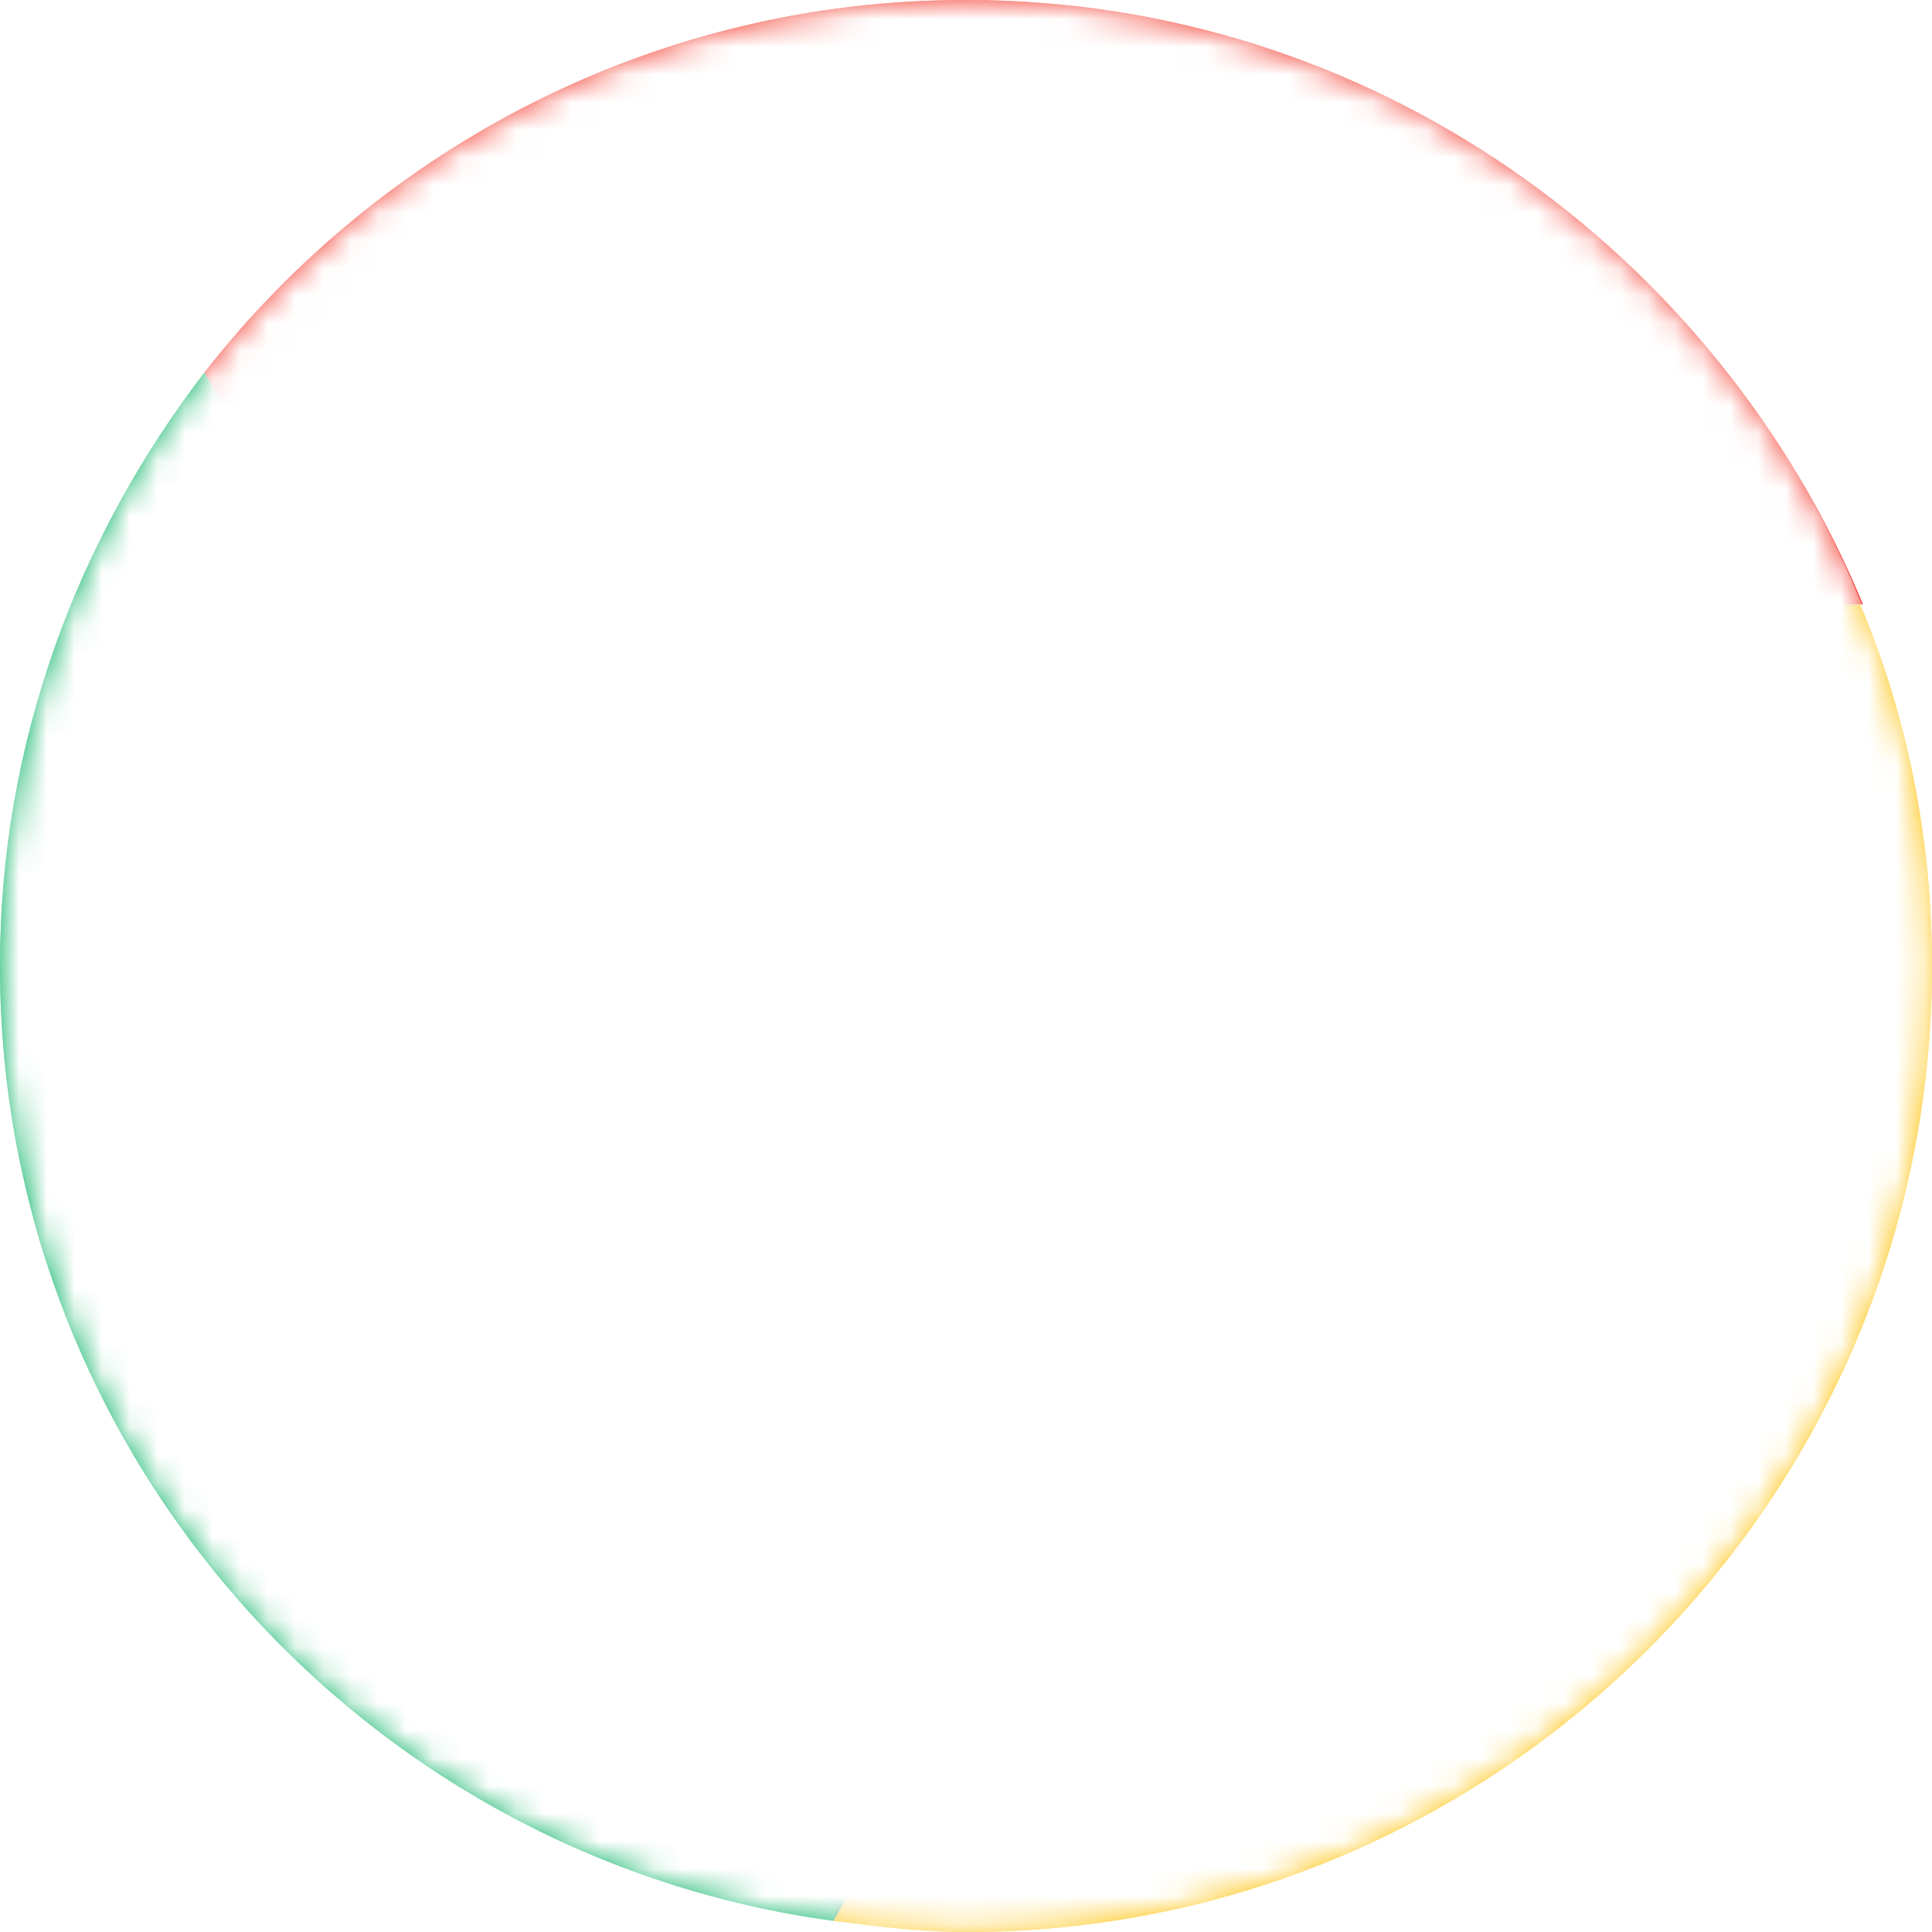 <?xml version="1.0" encoding="utf-8"?>
<!-- Generator: Adobe Illustrator 19.0.0, SVG Export Plug-In . SVG Version: 6.00 Build 0)  -->
<svg version="1.1" id="Layer_1" xmlns="http://www.w3.org/2000/svg" xmlns:xlink="http://www.w3.org/1999/xlink" x="0px" y="0px"
	 width="70px" height="70px" viewBox="0 0 70 70" style="enable-background:new 0 0 70 70;" xml:space="preserve">
<style type="text/css">
	.st0{clip-path:url(#SVGID_2_);}
	.st1{clip-path:url(#SVGID_4_);fill:#F44336;}
	.st2{clip-path:url(#SVGID_4_);fill:#00B060;}
	.st3{clip-path:url(#SVGID_4_);fill:#FFC107;}
	.st4{clip-path:url(#SVGID_4_);fill:#2196F3;}
	.st5{filter:url(#Adobe_OpacityMaskFilter);}
	.st6{clip-path:url(#SVGID_6_);fill:url(#SVGID_8_);}
	.st7{clip-path:url(#SVGID_6_);mask:url(#SVGID_7_);fill:url(#SVGID_9_);}
	.st8{filter:url(#Adobe_OpacityMaskFilter_1_);}
	.st9{clip-path:url(#SVGID_11_);fill:url(#SVGID_13_);}
	.st10{clip-path:url(#SVGID_11_);mask:url(#SVGID_12_);fill:url(#SVGID_14_);}
	.st11{filter:url(#Adobe_OpacityMaskFilter_2_);}
	.st12{clip-path:url(#SVGID_16_);fill:url(#SVGID_18_);}
	.st13{clip-path:url(#SVGID_16_);mask:url(#SVGID_17_);fill:url(#SVGID_19_);}
	.st14{filter:url(#Adobe_OpacityMaskFilter_3_);}
	.st15{clip-path:url(#SVGID_21_);fill:url(#SVGID_23_);}
	.st16{clip-path:url(#SVGID_21_);mask:url(#SVGID_22_);fill:url(#SVGID_24_);}
</style>
<g>
	<defs>
		<rect id="SVGID_1_" x="0" y="0" width="70" height="70"/>
	</defs>
	<clipPath id="SVGID_2_">
		<use xlink:href="#SVGID_1_"  style="overflow:visible;"/>
	</clipPath>
	<g class="st0">
		<defs>
			<rect id="SVGID_3_" x="0" y="0" width="70" height="70"/>
		</defs>
		<clipPath id="SVGID_4_">
			<use xlink:href="#SVGID_3_"  style="overflow:visible;"/>
		</clipPath>
		<path class="st1" d="M20.4,35c0-8.1,6.5-14.6,14.6-14.6c2.2,0,4.3,0.5,6.3,1.5h26.2C62.2,9.1,49.7,0,35,0
			C23.8,0,13.8,5.3,7.4,13.5l13.2,22.7C20.5,35.8,20.4,35.4,20.4,35"/>
		<path class="st2" d="M35,49.6c-7.6,0-13.8-5.9-14.5-13.4L7.4,13.5C2.8,19.5,0,26.9,0,35c0,17.7,13.2,32.3,30.2,34.6l13-22.6
			C40.9,48.6,38.1,49.6,35,49.6"/>
		<path class="st3" d="M41.3,21.9c4.9,2.3,8.3,7.3,8.3,13.1c0,5-2.5,9.4-6.4,12l-13,22.6c1.6,0.2,3.1,0.4,4.8,0.4
			c19.3,0,35-15.7,35-35c0-4.6-0.9-9.1-2.6-13.1H41.3z"/>
		<path class="st4" d="M35,23.3c6.4,0,11.7,5.2,11.7,11.7S41.4,46.7,35,46.7S23.3,41.4,23.3,35S28.6,23.3,35,23.3"/>
	</g>
	<g class="st0">
		<defs>
			<path id="SVGID_5_" d="M41.3,21.9c2.9,1.4,5.3,3.7,6.7,6.6l19.4-6.6H41.3z"/>
		</defs>
		<clipPath id="SVGID_6_">
			<use xlink:href="#SVGID_5_"  style="overflow:visible;"/>
		</clipPath>
		<defs>
			<filter id="Adobe_OpacityMaskFilter" filterUnits="userSpaceOnUse" x="38" y="8.8" width="32.8" height="32.8">
				<feColorMatrix  type="matrix" values="1 0 0 0 0  0 1 0 0 0  0 0 1 0 0  0 0 0 1 0"/>
			</filter>
		</defs>
		<mask maskUnits="userSpaceOnUse" x="38" y="8.8" width="32.8" height="32.8" id="SVGID_7_">
			<g class="st5">
				
					<linearGradient id="SVGID_8_" gradientUnits="userSpaceOnUse" x1="33.757" y1="59.565" x2="36.673" y2="59.565" gradientTransform="matrix(4.488 4.488 -4.488 4.488 161.975 -401.853)">
					<stop  offset="0" style="stop-color:#1A1A1A"/>
					<stop  offset="1" style="stop-color:#000000"/>
				</linearGradient>
				<polygon class="st6" points="38,25.2 54.3,41.6 70.7,25.2 54.3,8.8 				"/>
			</g>
		</mask>
		
			<linearGradient id="SVGID_9_" gradientUnits="userSpaceOnUse" x1="33.757" y1="59.565" x2="36.673" y2="59.565" gradientTransform="matrix(4.488 4.488 -4.488 4.488 161.975 -401.853)">
			<stop  offset="0" style="stop-color:#000000"/>
			<stop  offset="1" style="stop-color:#000000"/>
		</linearGradient>
		<polygon class="st7" points="38,25.2 54.3,41.6 70.7,25.2 54.3,8.8 		"/>
	</g>
	<g class="st0">
		<defs>
			<path id="SVGID_10_" d="M20.5,36.1c-0.3-3.2,0.6-6.4,2.3-9.1L7.4,13.5L20.5,36.1z"/>
		</defs>
		<clipPath id="SVGID_11_">
			<use xlink:href="#SVGID_10_"  style="overflow:visible;"/>
		</clipPath>
		<defs>
			<filter id="Adobe_OpacityMaskFilter_1_" filterUnits="userSpaceOnUse" x="-3.9" y="5.8" width="38.1" height="38.1">
				<feColorMatrix  type="matrix" values="1 0 0 0 0  0 1 0 0 0  0 0 1 0 0  0 0 0 1 0"/>
			</filter>
		</defs>
		<mask maskUnits="userSpaceOnUse" x="-3.9" y="5.8" width="38.1" height="38.1" id="SVGID_12_">
			<g class="st8">
				
					<linearGradient id="SVGID_13_" gradientUnits="userSpaceOnUse" x1="32.496" y1="62.089" x2="35.413" y2="62.089" gradientTransform="matrix(6.131 6.131 -6.131 6.131 187.035 -564.599)">
					<stop  offset="0" style="stop-color:#1A1A1A"/>
					<stop  offset="1" style="stop-color:#000000"/>
				</linearGradient>
				<polygon class="st9" points="-3.9,24.8 15.1,43.9 34.2,24.8 15.1,5.8 				"/>
			</g>
		</mask>
		
			<linearGradient id="SVGID_14_" gradientUnits="userSpaceOnUse" x1="32.496" y1="62.089" x2="35.413" y2="62.089" gradientTransform="matrix(6.131 6.131 -6.131 6.131 187.035 -564.599)">
			<stop  offset="0" style="stop-color:#000000"/>
			<stop  offset="1" style="stop-color:#000000"/>
		</linearGradient>
		<polygon class="st10" points="-3.9,24.8 15.1,43.9 34.2,24.8 15.1,5.8 		"/>
	</g>
	<g class="st0">
		<defs>
			<path id="SVGID_15_" d="M34.2,49.5l-4,20.1L43.2,47C40.6,48.8,37.4,49.7,34.2,49.5"/>
		</defs>
		<clipPath id="SVGID_16_">
			<use xlink:href="#SVGID_15_"  style="overflow:visible;"/>
		</clipPath>
		<defs>
			<filter id="Adobe_OpacityMaskFilter_2_" filterUnits="userSpaceOnUse" x="18.8" y="40.4" width="35.8" height="35.8">
				<feColorMatrix  type="matrix" values="1 0 0 0 0  0 1 0 0 0  0 0 1 0 0  0 0 0 1 0"/>
			</filter>
		</defs>
		<mask maskUnits="userSpaceOnUse" x="18.8" y="40.4" width="35.8" height="35.8" id="SVGID_17_">
			<g class="st11">
				
					<linearGradient id="SVGID_18_" gradientUnits="userSpaceOnUse" x1="33.865" y1="64.138" x2="36.781" y2="64.138" gradientTransform="matrix(2.764 2.764 -2.764 2.764 114.702 -218.219)">
					<stop  offset="0" style="stop-color:#1A1A1A"/>
					<stop  offset="1" style="stop-color:#000000"/>
				</linearGradient>
				<polygon class="st12" points="18.8,58.3 36.7,76.2 54.6,58.3 36.7,40.4 				"/>
			</g>
		</mask>
		
			<linearGradient id="SVGID_19_" gradientUnits="userSpaceOnUse" x1="33.865" y1="64.138" x2="36.781" y2="64.138" gradientTransform="matrix(2.764 2.764 -2.764 2.764 114.702 -218.219)">
			<stop  offset="0" style="stop-color:#000000"/>
			<stop  offset="1" style="stop-color:#000000"/>
		</linearGradient>
		<polygon class="st13" points="18.8,58.3 36.7,76.2 54.6,58.3 36.7,40.4 		"/>
	</g>
	<g class="st0">
		<defs>
			<circle id="SVGID_20_" cx="35" cy="35" r="35"/>
		</defs>
		<clipPath id="SVGID_21_">
			<use xlink:href="#SVGID_20_"  style="overflow:visible;"/>
		</clipPath>
		<defs>
			<filter id="Adobe_OpacityMaskFilter_3_" filterUnits="userSpaceOnUse" x="-26.8" y="-26.8" width="123.6" height="123.6">
				<feColorMatrix  type="matrix" values="1 0 0 0 0  0 1 0 0 0  0 0 1 0 0  0 0 0 1 0"/>
			</filter>
		</defs>
		<mask maskUnits="userSpaceOnUse" x="-26.8" y="-26.8" width="123.6" height="123.6" id="SVGID_22_">
			<g class="st14">
				
					<linearGradient id="SVGID_23_" gradientUnits="userSpaceOnUse" x1="35.737" y1="61.288" x2="38.654" y2="61.288" gradientTransform="matrix(21.757 10.145 -10.145 21.757 -152.471 -1675.779)">
					<stop  offset="0" style="stop-color:#333333"/>
					<stop  offset="1" style="stop-color:#000000"/>
				</linearGradient>
				<polygon class="st15" points="-26.8,57.5 57.5,96.8 96.8,12.5 12.5,-26.8 				"/>
			</g>
		</mask>
		
			<linearGradient id="SVGID_24_" gradientUnits="userSpaceOnUse" x1="35.737" y1="61.288" x2="38.654" y2="61.288" gradientTransform="matrix(21.757 10.145 -10.145 21.757 -152.471 -1675.779)">
			<stop  offset="0" style="stop-color:#FFFFFF"/>
			<stop  offset="1" style="stop-color:#FFFFFF"/>
		</linearGradient>
		<polygon class="st16" points="-26.8,57.5 57.5,96.8 96.8,12.5 12.5,-26.8 		"/>
	</g>
</g>
</svg>
